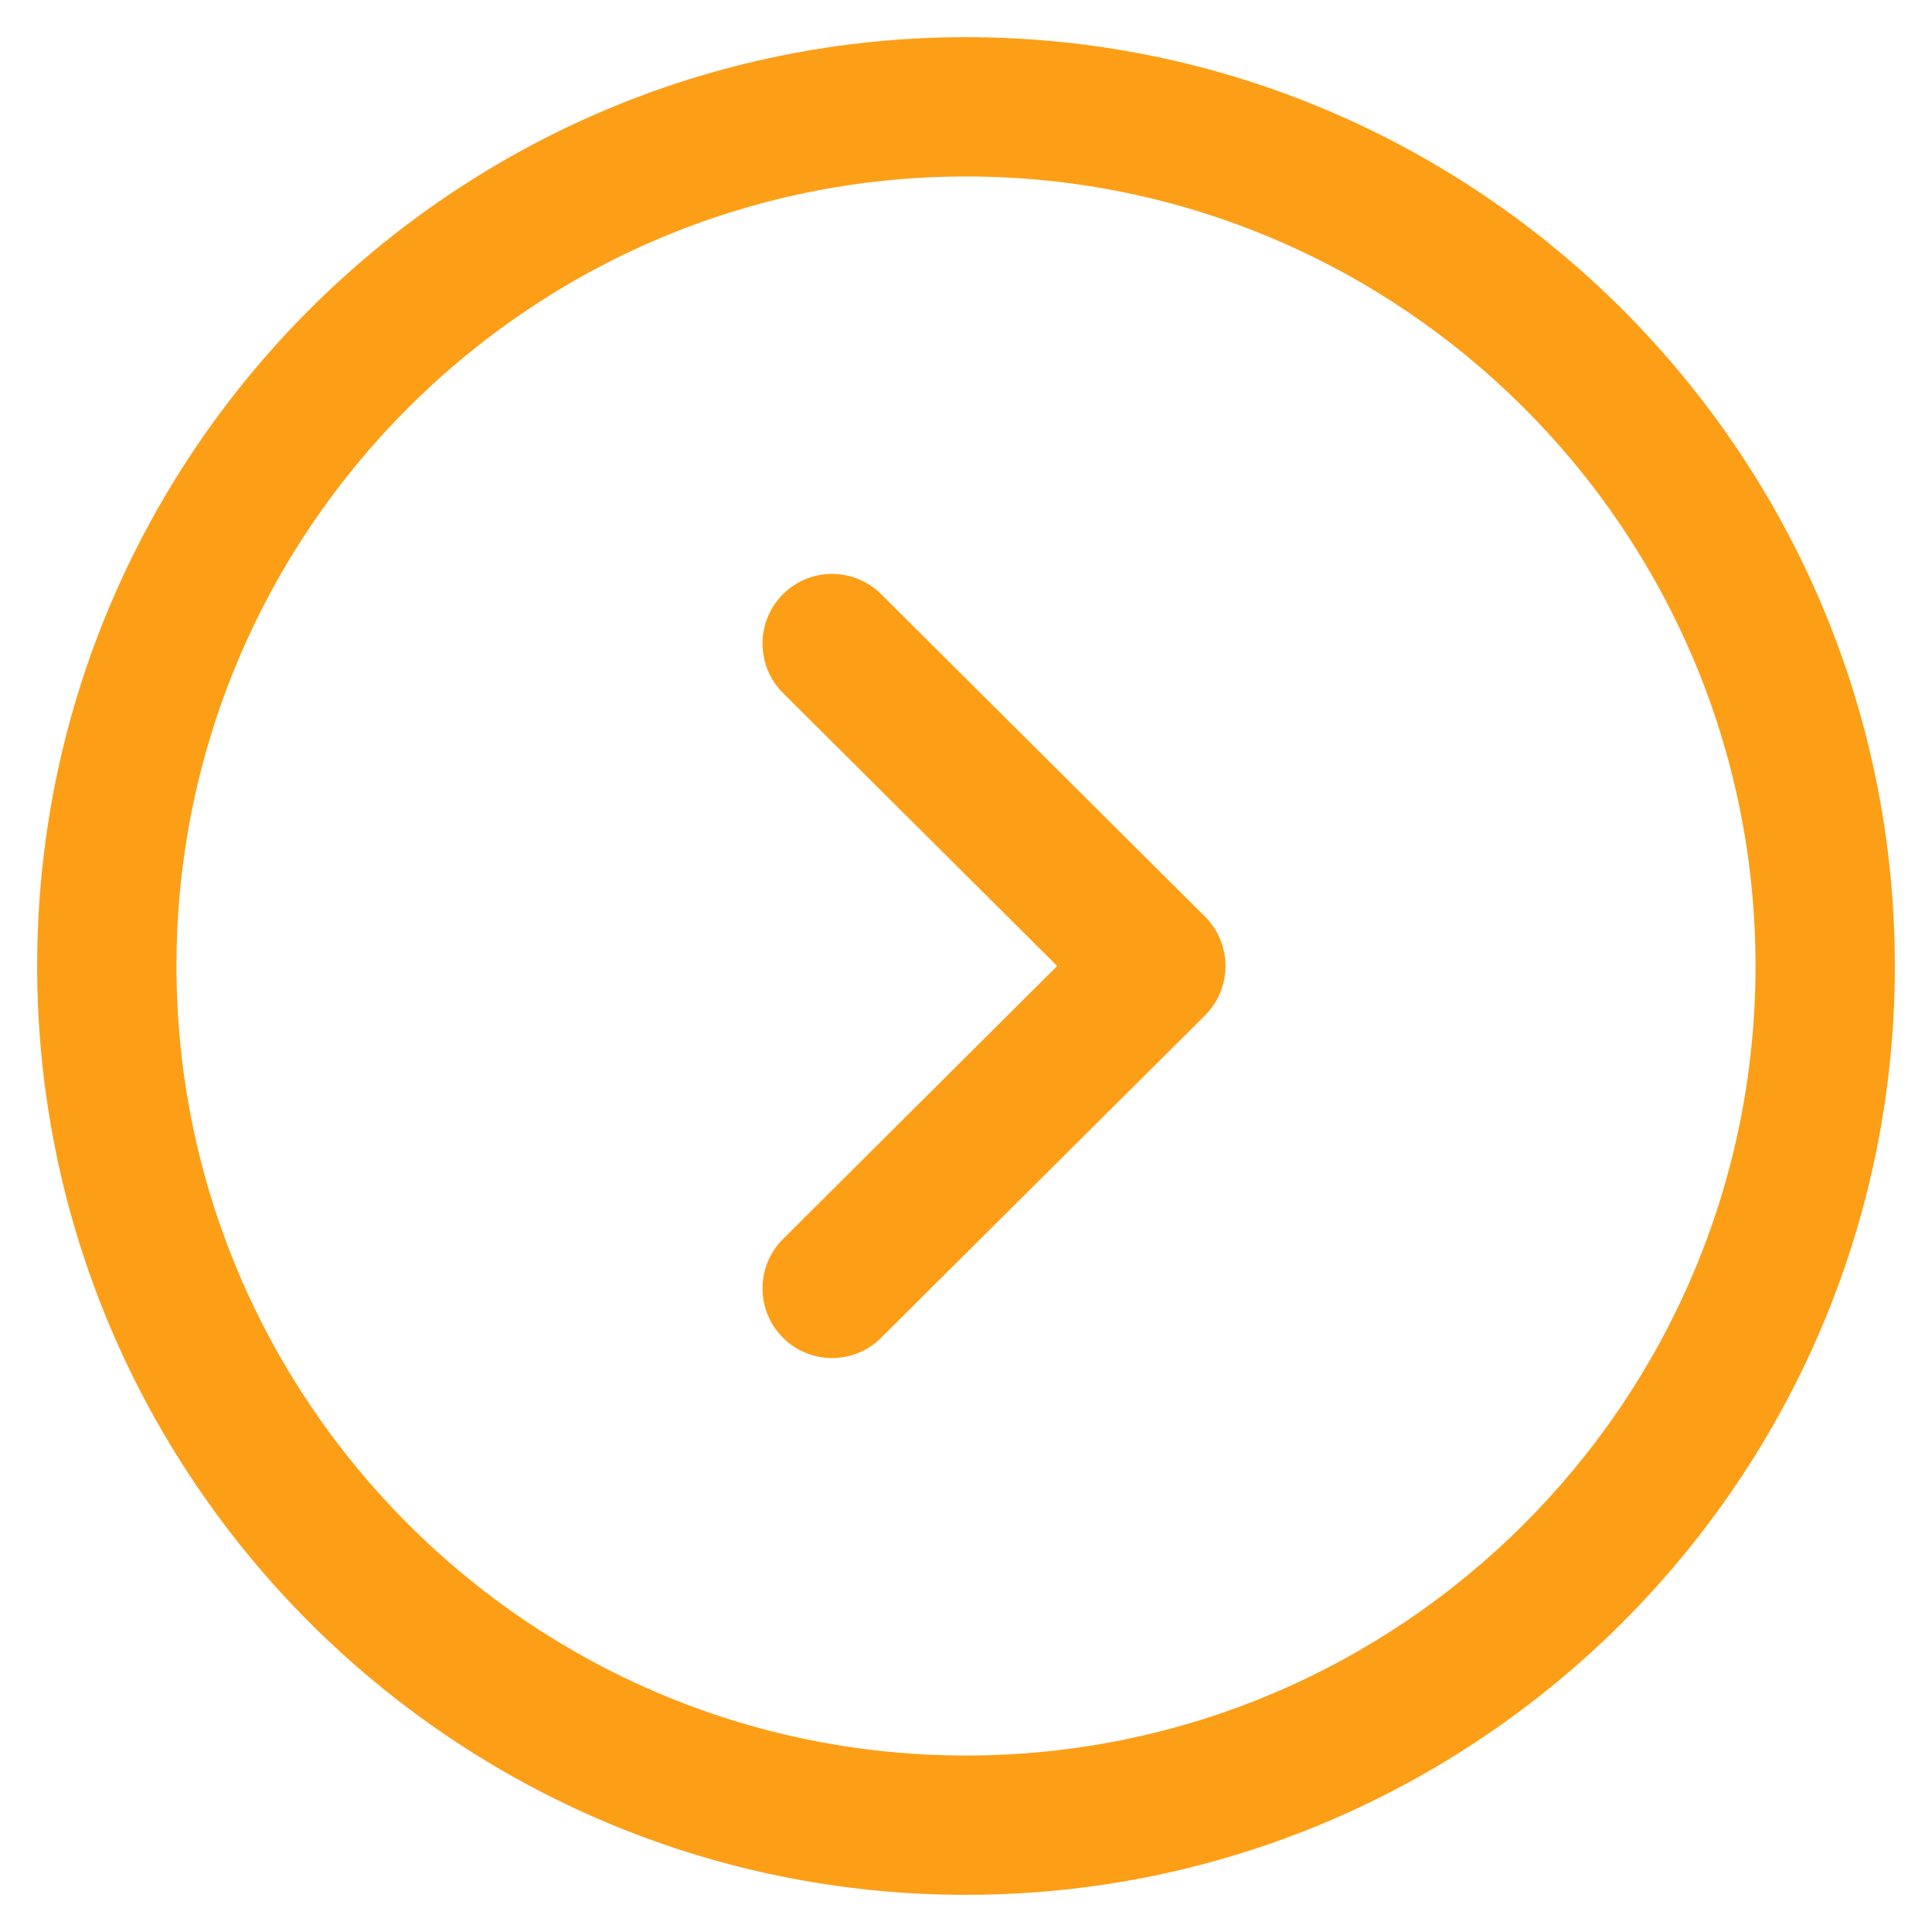 <svg width="26" height="26" viewBox="0 0 26 26" fill="none" xmlns="http://www.w3.org/2000/svg">
<path fill-rule="evenodd" clip-rule="evenodd" d="M13 2.375C7.141 2.375 2.375 7.141 2.375 13C2.375 18.859 7.141 23.625 13 23.625C18.859 23.625 23.625 18.859 23.625 13C23.625 7.141 18.859 2.375 13 2.375ZM13 25.5C6.107 25.5 0.5 19.892 0.5 13C0.5 6.107 6.107 0.5 13 0.5C19.892 0.5 25.5 6.107 25.5 13C25.5 19.892 19.892 25.5 13 25.5Z" fill="#FC9F17"/>
<path fill-rule="evenodd" clip-rule="evenodd" d="M11.198 18.276C10.958 18.276 10.717 18.185 10.534 18C10.169 17.632 10.171 17.04 10.537 16.675L14.227 13L10.537 9.326C10.171 8.961 10.169 8.367 10.534 8C10.899 7.631 11.492 7.633 11.859 7.997L16.217 12.336C16.393 12.512 16.492 12.751 16.492 13C16.492 13.25 16.393 13.488 16.217 13.665L11.859 18.002C11.677 18.185 11.437 18.276 11.198 18.276Z" fill="#FC9F17"/>
</svg>
